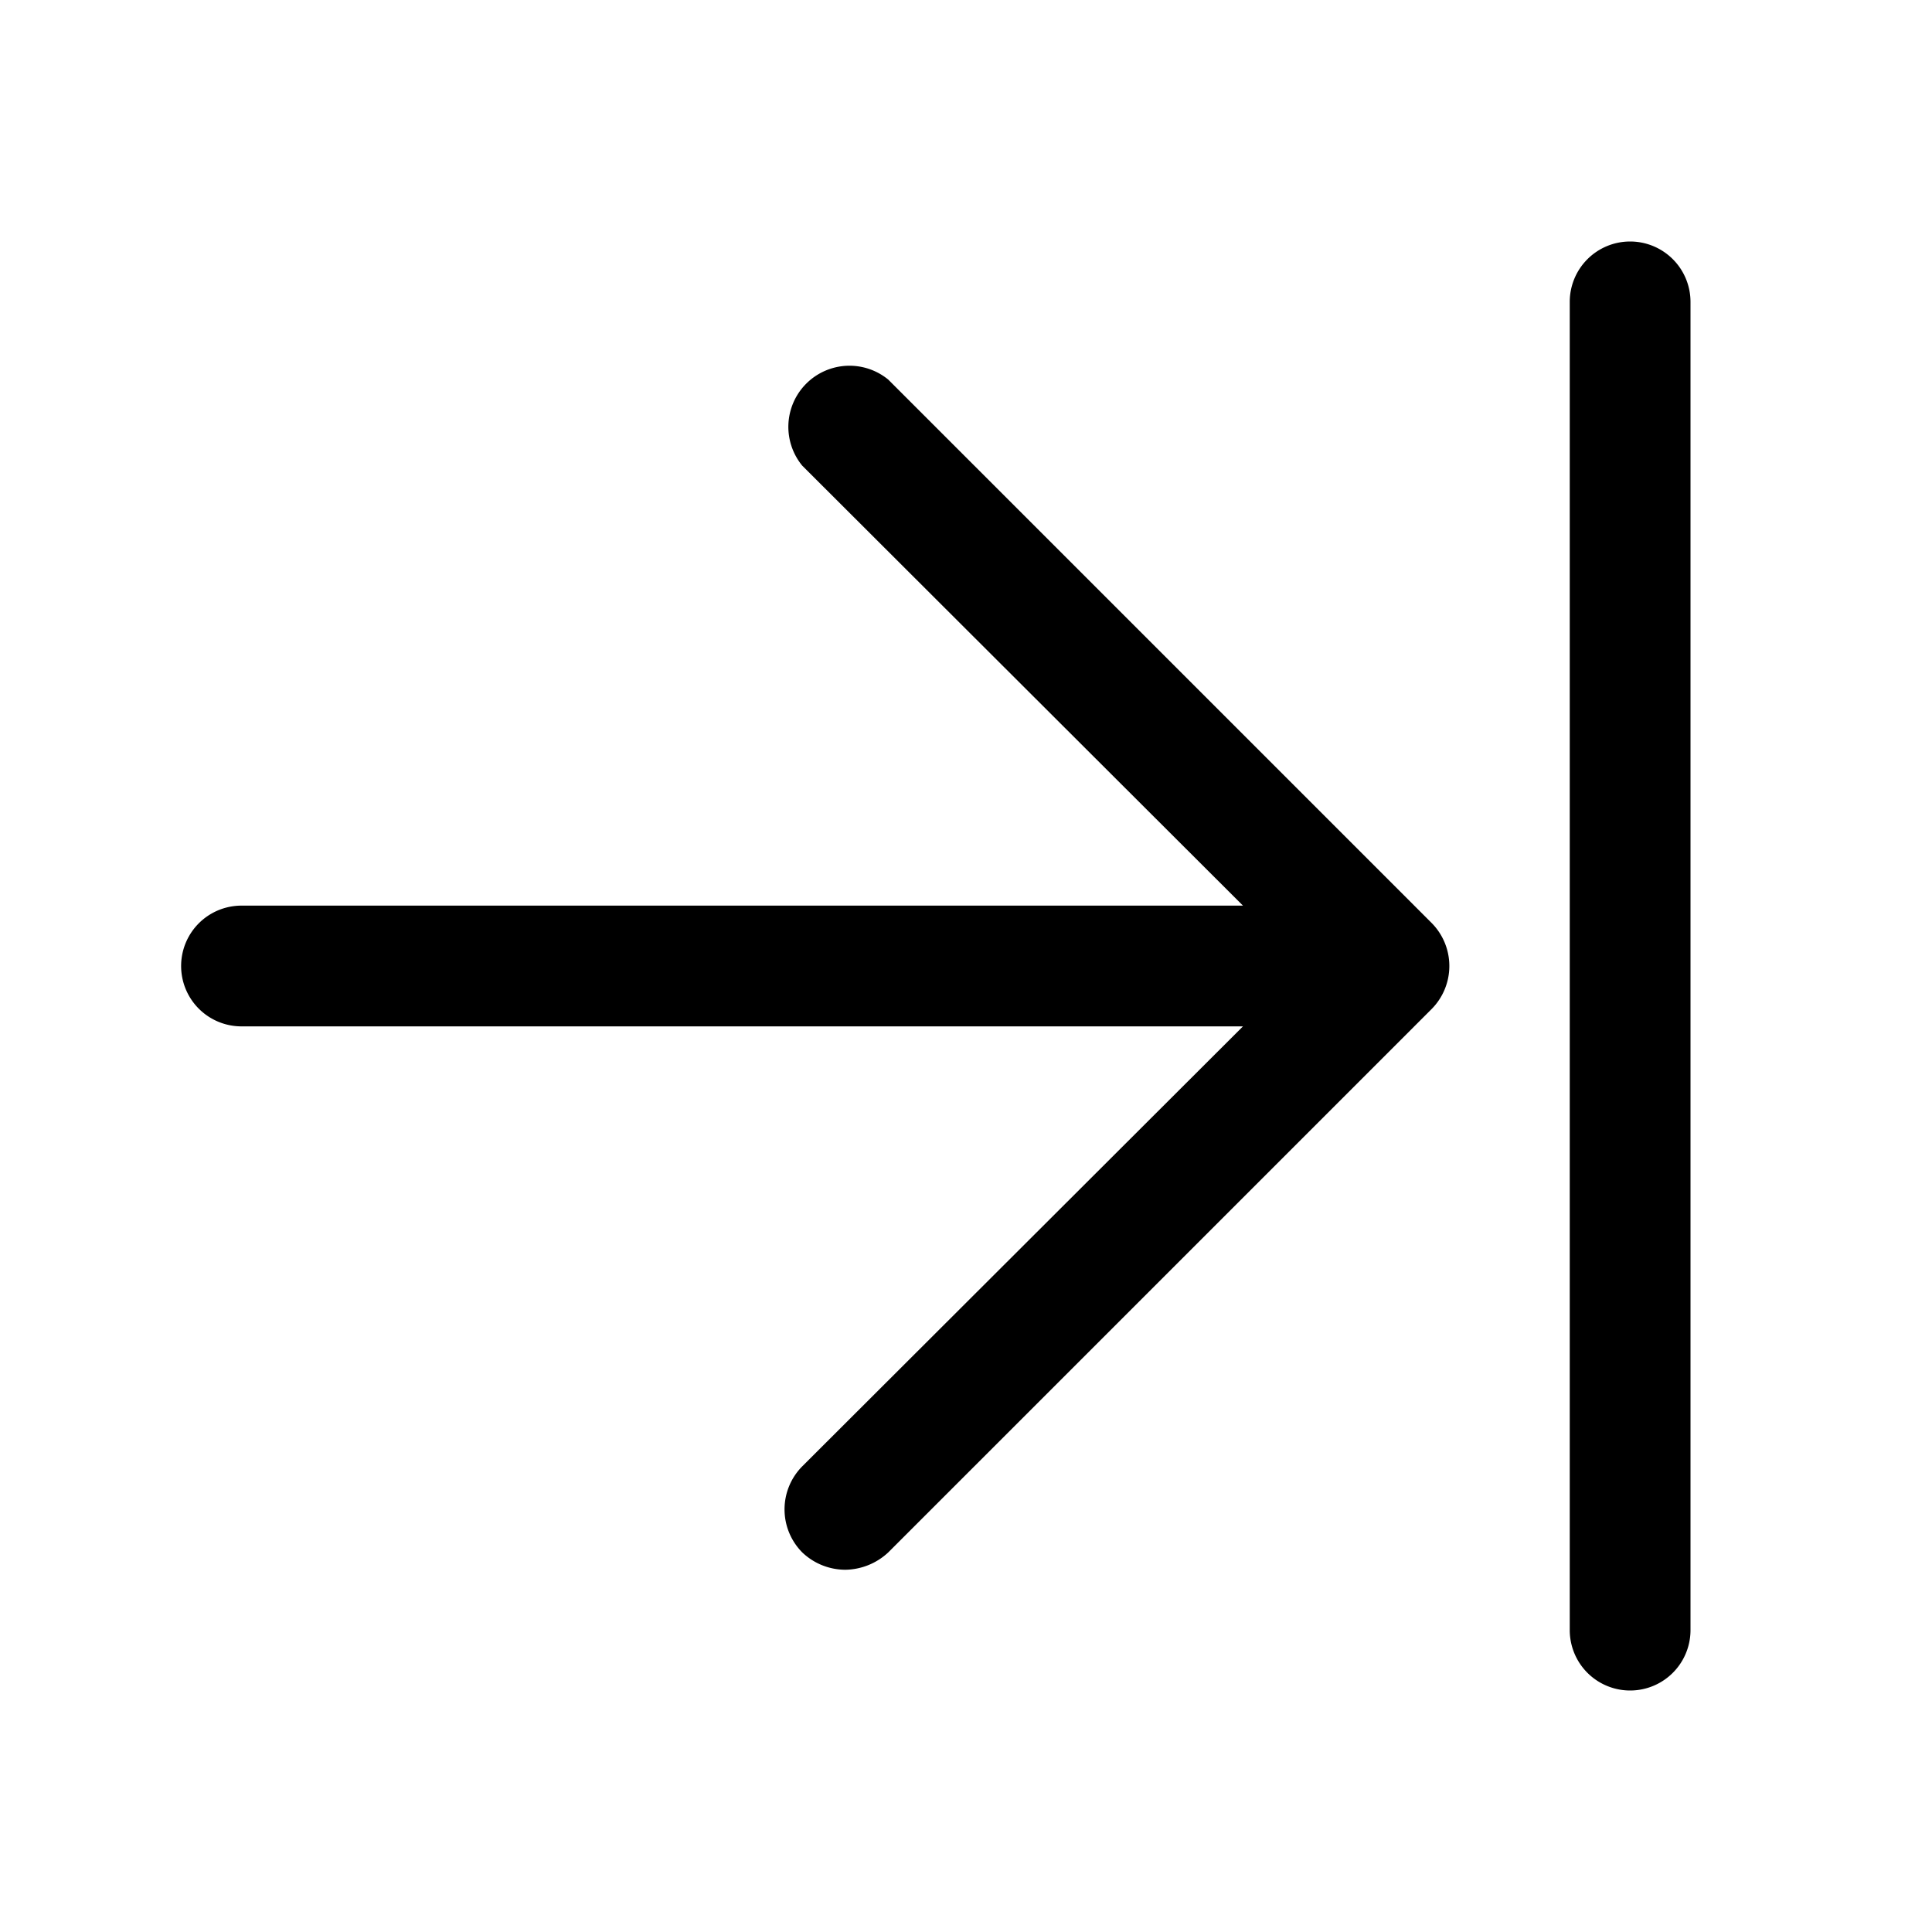 <svg xmlns="http://www.w3.org/2000/svg" viewBox="0 0 256 256"><path d="M189.7,122.3a8.1,8.1,0,0,1,0,11.4l-72,72A8.5,8.5,0,0,1,112,208a8.3,8.3,0,0,1-5.7-2.3,8.1,8.1,0,0,1,0-11.4L164.7,136H32a8,8,0,0,1,0-16H164.7L106.3,61.7a8.1,8.1,0,0,1,11.4-11.4ZM216,32a8,8,0,0,0-8,8V216a8,8,0,0,0,16,0V40A8,8,0,0,0,216,32Z"/></svg>